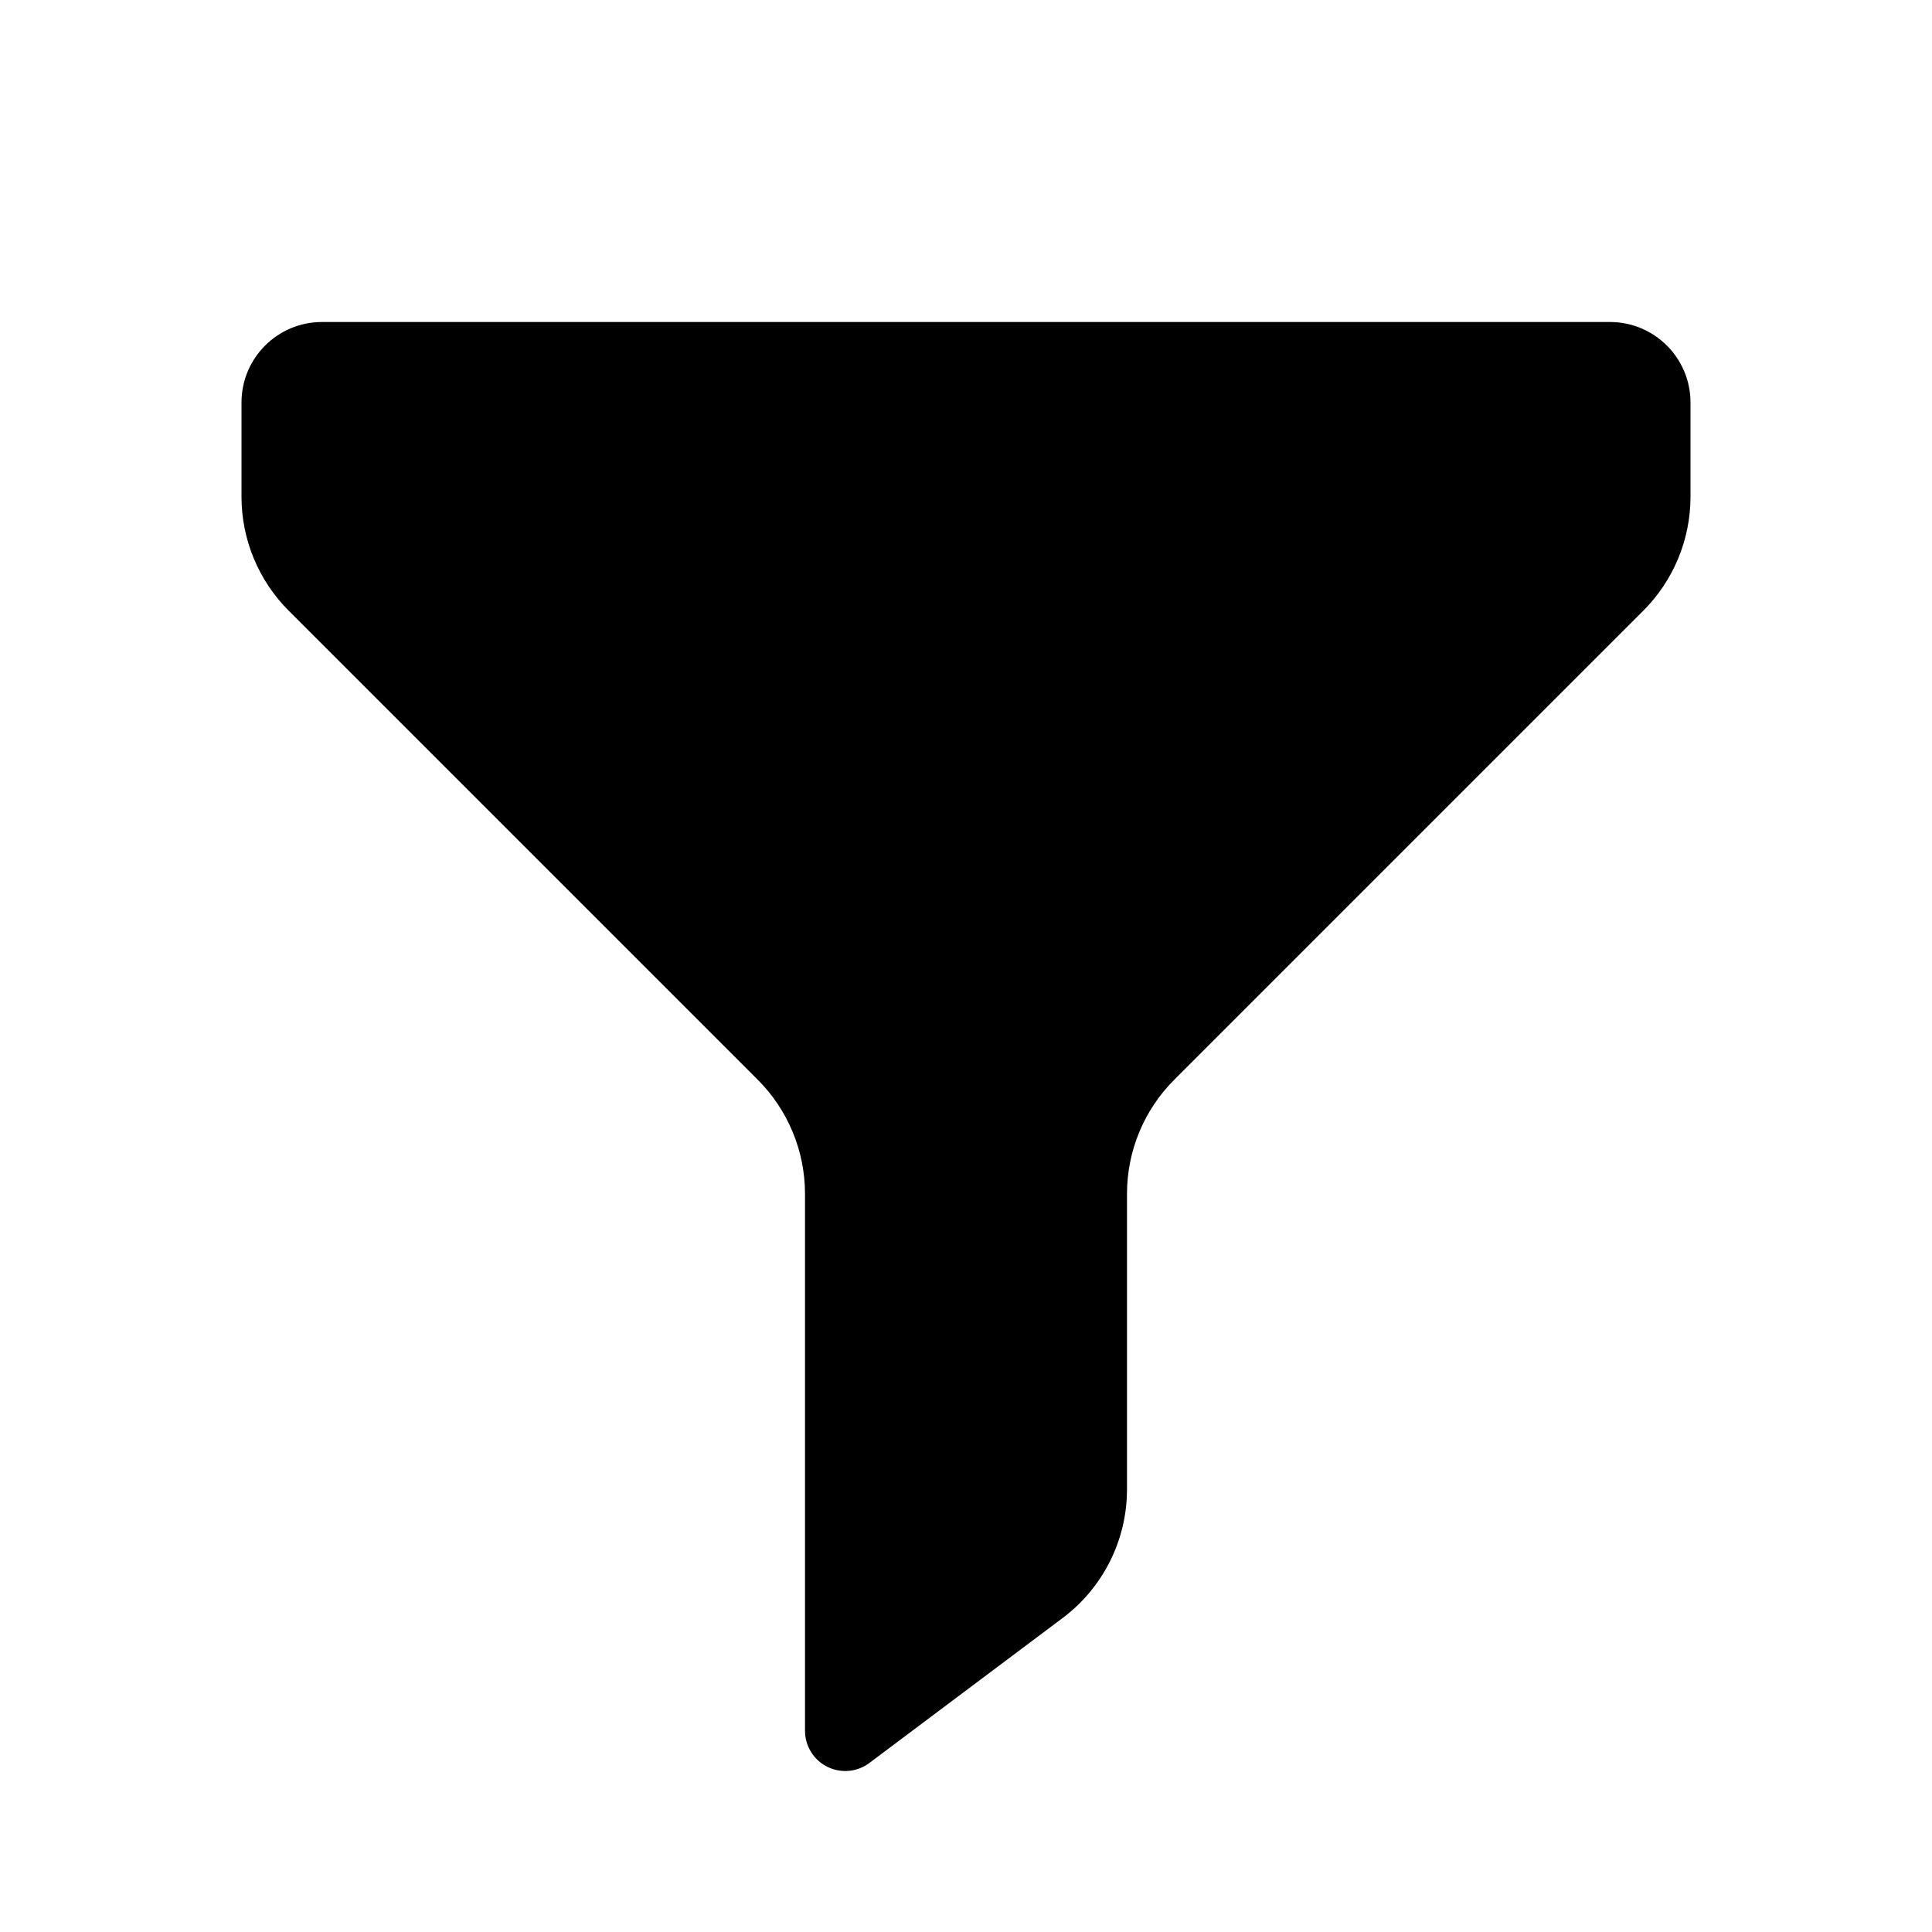 <svg xmlns="http://www.w3.org/2000/svg" viewBox="0 0 24 24">
  <path
    d="M10 14.83C10 14.297 9.788 13.786 9.41 13.41L3.59 7.59C3.212 7.214 3 6.703 3 6.17V5C3 4.448 3.448 4 4 4H20C20.552 4 21 4.448 21 5V6.17C21 6.703 20.788 7.214 20.41 7.59L14.59 13.41C14.212 13.786 14 14.297 14 14.83V18.5C14 19.13 13.704 19.722 13.2 20.1L10.8 21.9C10.649 22.014 10.446 22.032 10.276 21.947C10.107 21.863 10 21.689 10 21.5V14.83Z"
    fill="currentColor"
  />
</svg>
